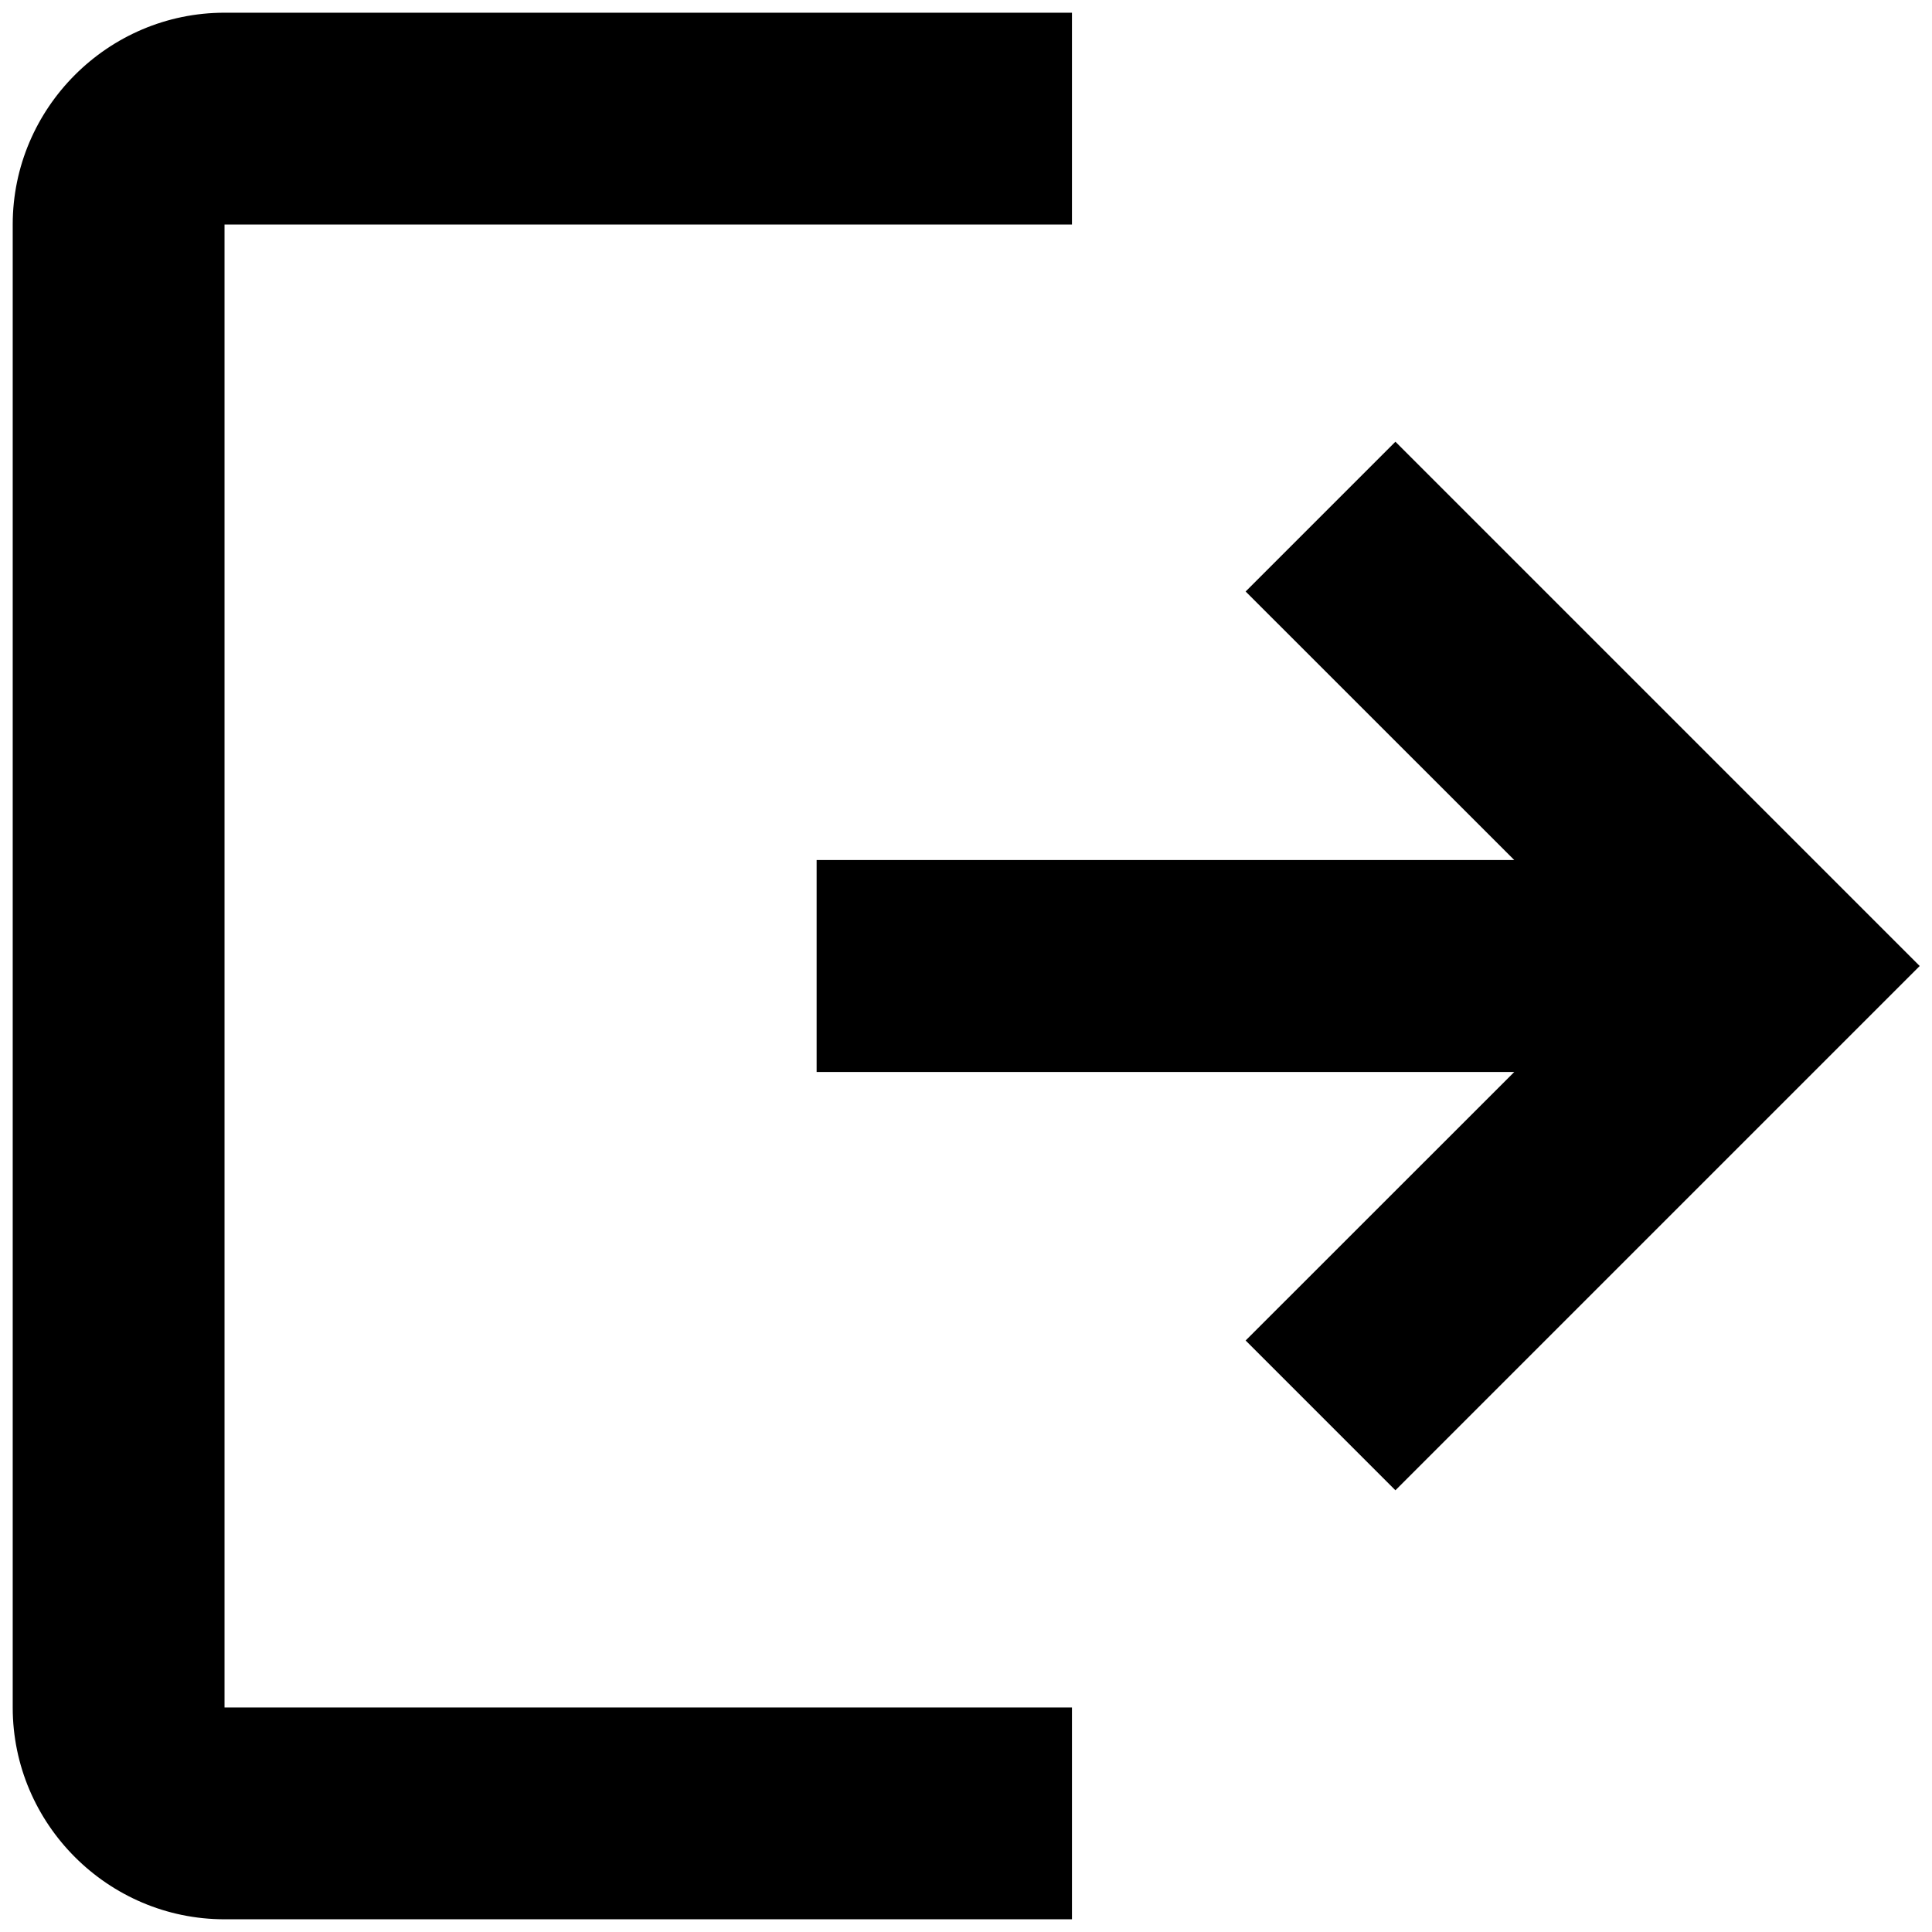 <svg width="19" height="19" viewBox="0 0 19 19" fill="none" xmlns="http://www.w3.org/2000/svg">
<path fill-rule="evenodd" clip-rule="evenodd" d="M0.125 2.208C0.125 1.062 1.062 0.125 2.208 0.125H10.542V2.208H2.208V16.792H10.542V18.875H2.208C1.062 18.875 0.125 17.938 0.125 16.792V2.208ZM14.892 8.458L12.25 5.817L13.723 4.344L18.879 9.5L13.723 14.656L12.25 13.183L14.892 10.542H8.031V8.458H14.892Z" fill="black"/>
</svg>
